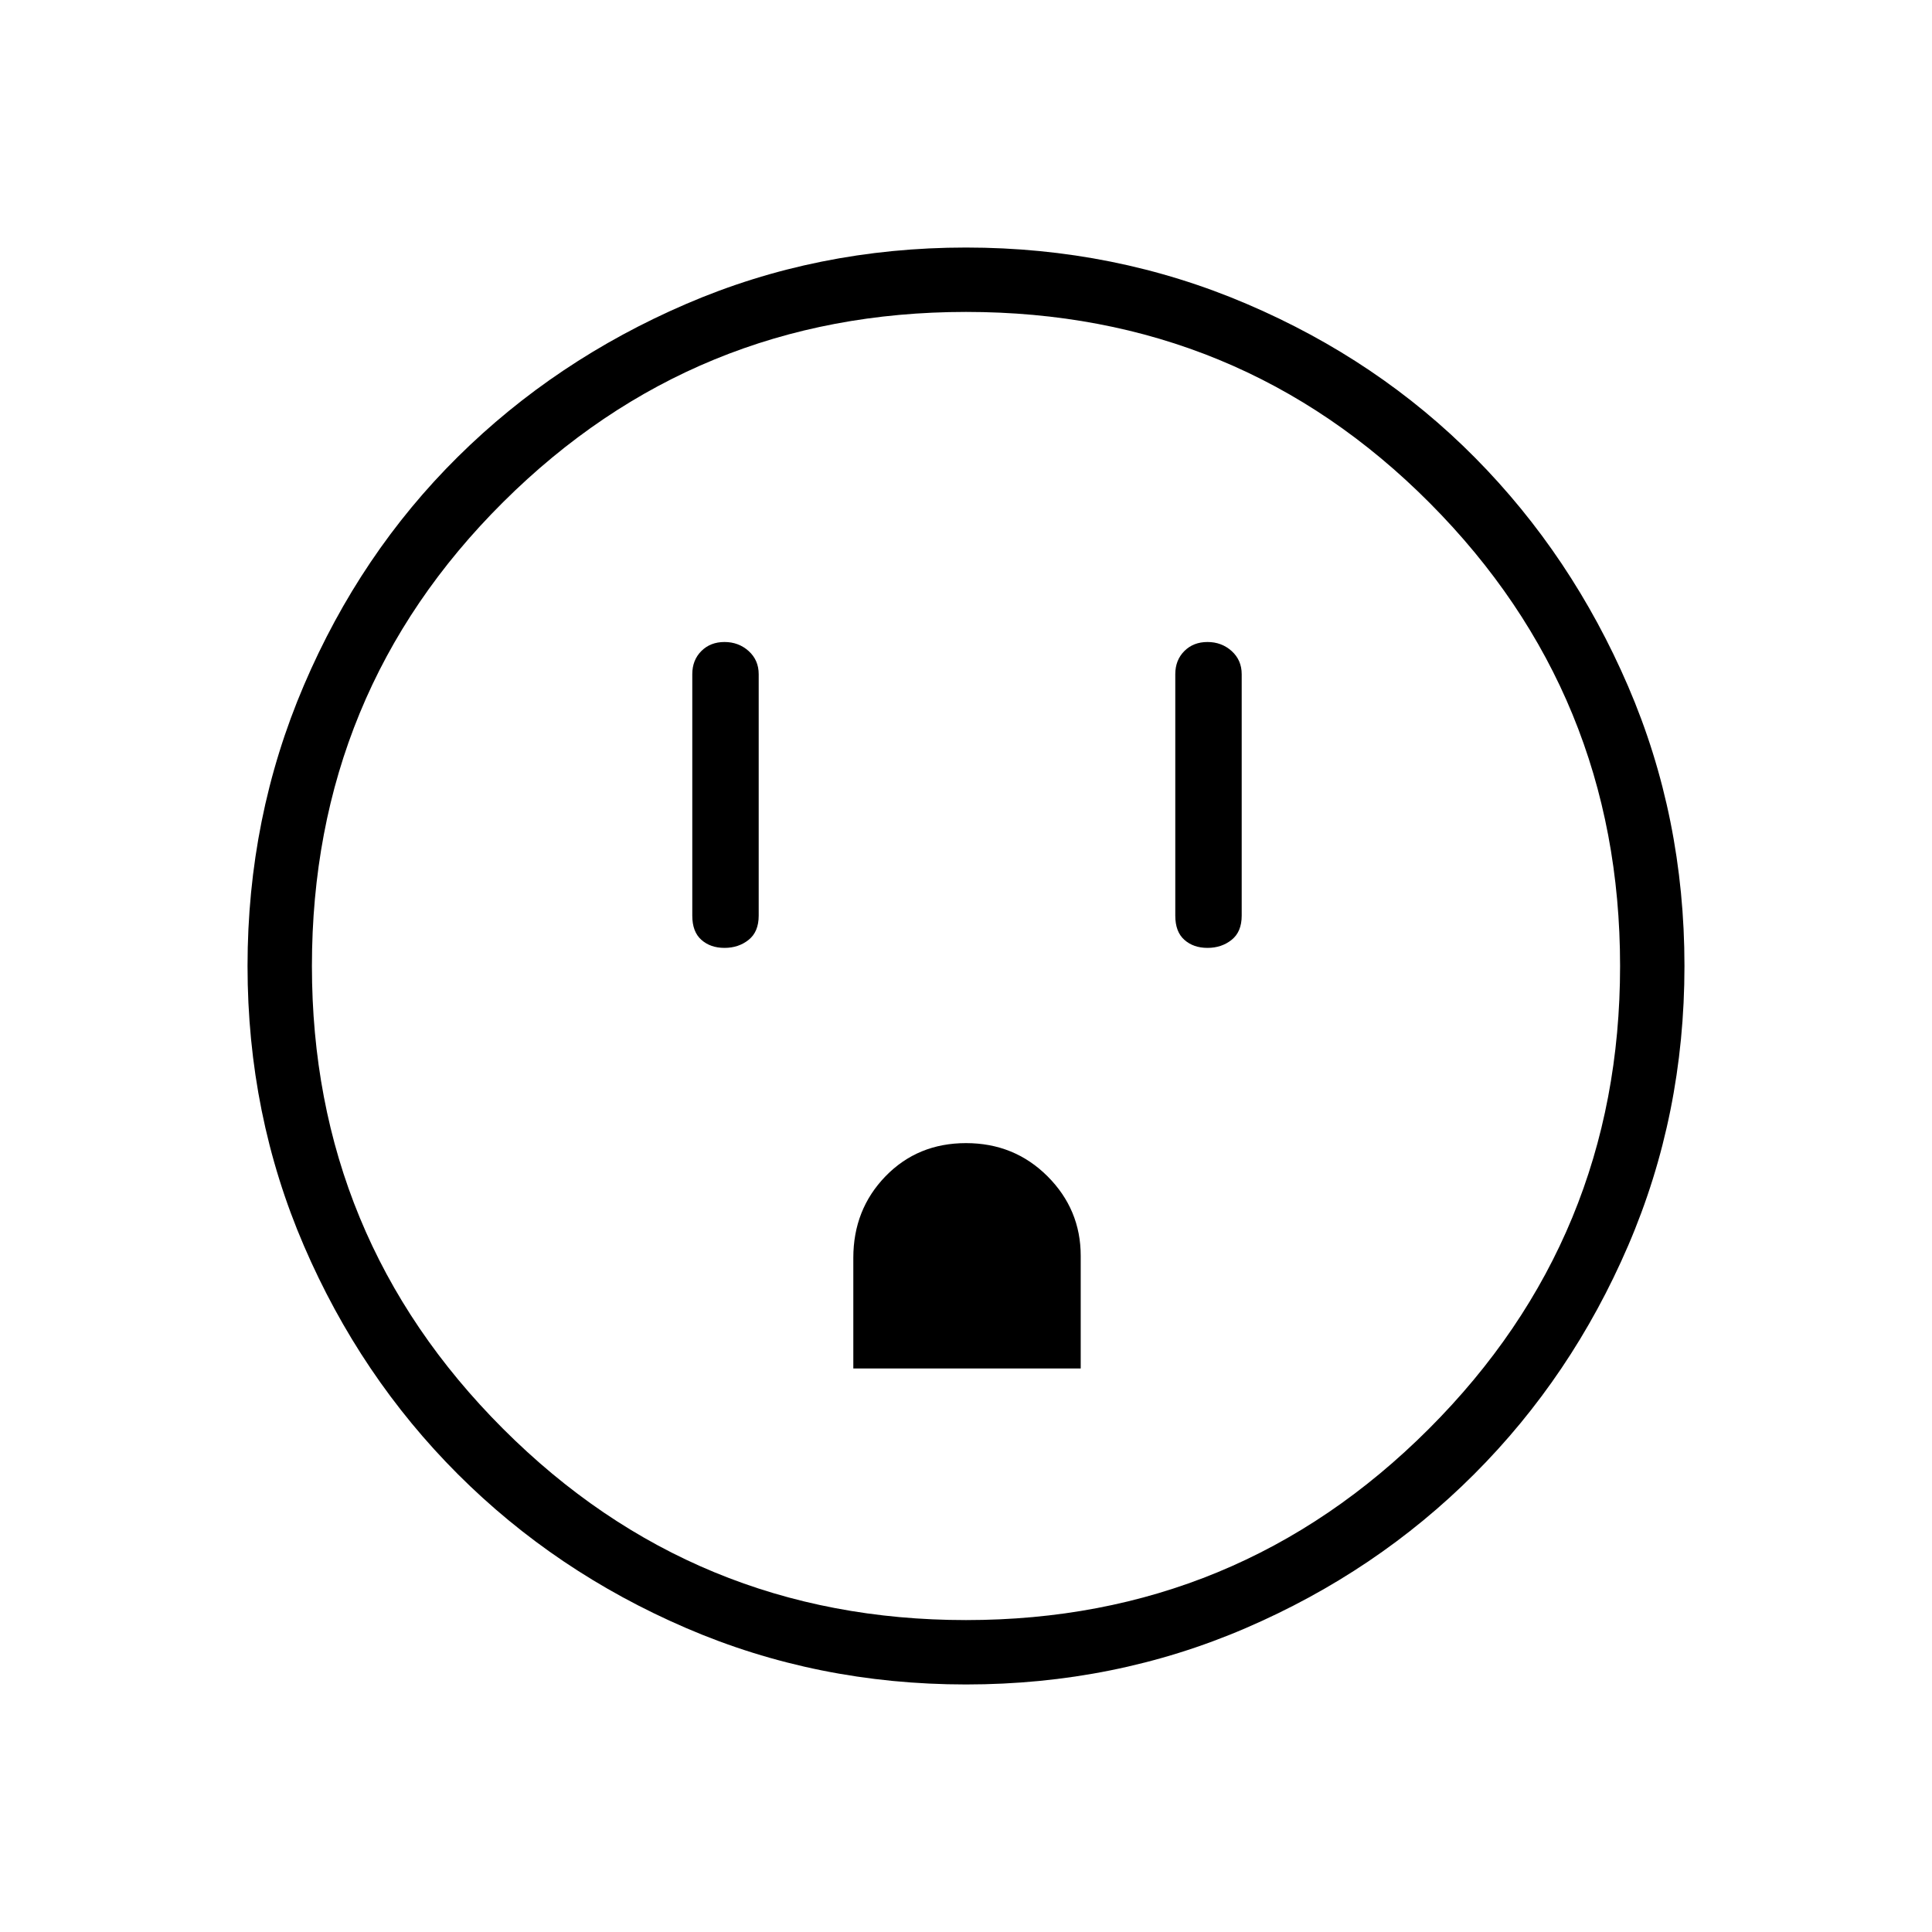 <svg xmlns="http://www.w3.org/2000/svg" height="40" width="40"><path d="M15 19.625q.292 0 .5-.167.208-.166.208-.5v-5q0-.291-.208-.479-.208-.187-.5-.187-.292 0-.479.187-.188.188-.188.479v5q0 .334.188.5.187.167.479.167Zm2.667 8.708h4.708V26q0-.958-.687-1.646Q21 23.667 20 23.667t-1.667.687q-.666.688-.666 1.688ZM25 19.625q.292 0 .5-.167.208-.166.208-.5v-5q0-.291-.208-.479-.208-.187-.5-.187-.292 0-.479.187-.188.188-.188.479v5q0 .334.188.5.187.167.479.167Zm-5 15.25q-3.083 0-5.792-1.167-2.708-1.166-4.729-3.187t-3.187-4.729Q5.125 23.083 5.125 20q0-3.083 1.167-5.812 1.166-2.73 3.187-4.73 2.021-2 4.729-3.166Q16.917 5.125 20 5.125q3.083 0 5.812 1.167 2.73 1.166 4.73 3.187 2 2.021 3.166 4.729 1.167 2.709 1.167 5.792 0 3.083-1.167 5.792-1.166 2.708-3.187 4.729t-4.729 3.187Q23.083 34.875 20 34.875Zm0-1.333q5.625 0 9.583-3.959 3.959-3.958 3.959-9.583t-3.938-9.583Q25.667 6.458 20 6.458q-5.625 0-9.583 3.938Q6.458 14.333 6.458 20q0 5.625 3.959 9.583 3.958 3.959 9.583 3.959ZM20 20Z"/></svg>